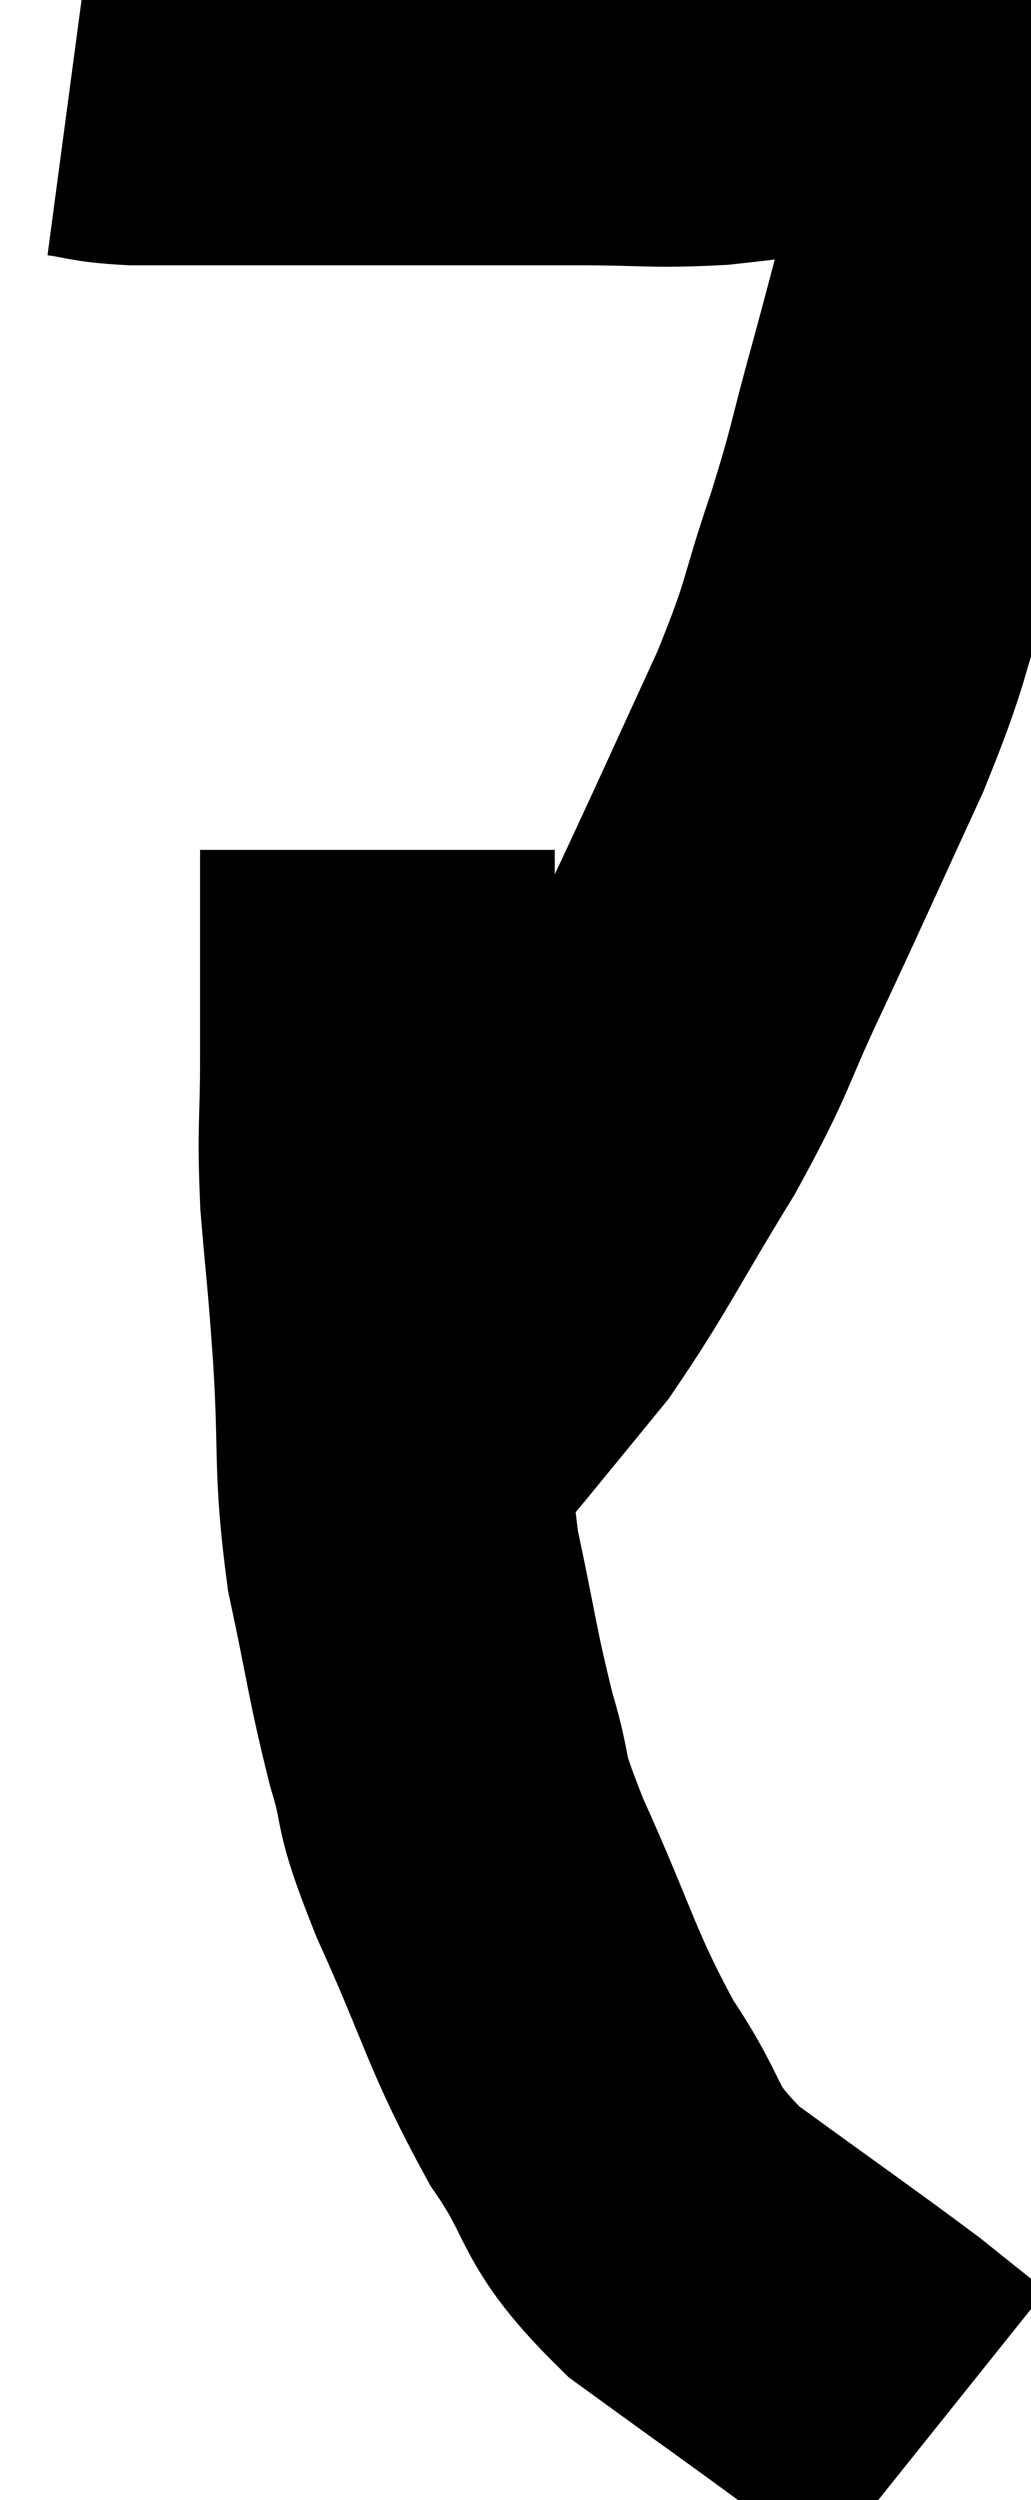 <svg xmlns="http://www.w3.org/2000/svg" viewBox="13.1 4.76 14.533 35.24" width="14.533" height="35.24"><path d="M 14.1 5.88 C 14.55 5.94, 14.46 5.97, 15 6 C 15.63 6, 15.33 6, 16.26 6 C 17.49 6, 17.46 6, 18.72 6 C 20.01 6, 20.19 6, 21.3 6 C 22.23 6, 22.275 6.045, 23.16 6 C 24 5.91, 24.195 5.865, 24.84 5.82 C 25.29 5.82, 25.395 5.82, 25.74 5.82 C 25.98 5.82, 26.07 5.82, 26.22 5.82 C 26.28 5.82, 26.265 5.82, 26.34 5.82 C 26.43 5.82, 26.46 5.685, 26.52 5.82 C 26.55 6.09, 26.565 5.685, 26.58 6.36 C 26.58 7.44, 26.7 7.53, 26.58 8.52 C 26.34 9.42, 26.37 9.33, 26.1 10.32 C 25.8 11.4, 25.86 11.325, 25.5 12.48 C 25.08 13.71, 25.215 13.575, 24.66 14.94 C 23.97 16.44, 23.91 16.59, 23.28 17.94 C 22.71 19.14, 22.83 19.08, 22.14 20.34 C 21.33 21.66, 21.195 21.99, 20.52 22.98 C 19.98 23.64, 19.785 23.88, 19.44 24.3 C 19.29 24.48, 19.215 24.57, 19.14 24.66 L 19.14 24.66" fill="none" stroke="black" stroke-width="5"></path><path d="M 18.42 16.74 C 18.42 18.21, 18.42 18.45, 18.42 19.68 C 18.42 20.67, 18.375 20.625, 18.42 21.66 C 18.51 22.74, 18.51 22.545, 18.6 23.82 C 18.69 25.29, 18.6 25.395, 18.78 26.76 C 19.05 28.02, 19.05 28.2, 19.32 29.28 C 19.59 30.18, 19.365 29.835, 19.86 31.08 C 20.58 32.67, 20.58 32.94, 21.3 34.26 C 22.02 35.31, 21.72 35.355, 22.74 36.36 C 24.06 37.32, 24.495 37.62, 25.38 38.28 C 25.83 38.64, 26.055 38.82, 26.28 39 C 26.28 39, 26.28 39, 26.28 39 C 26.28 39, 26.28 39, 26.28 39 L 26.28 39" fill="none" stroke="black" stroke-width="5"></path></svg>